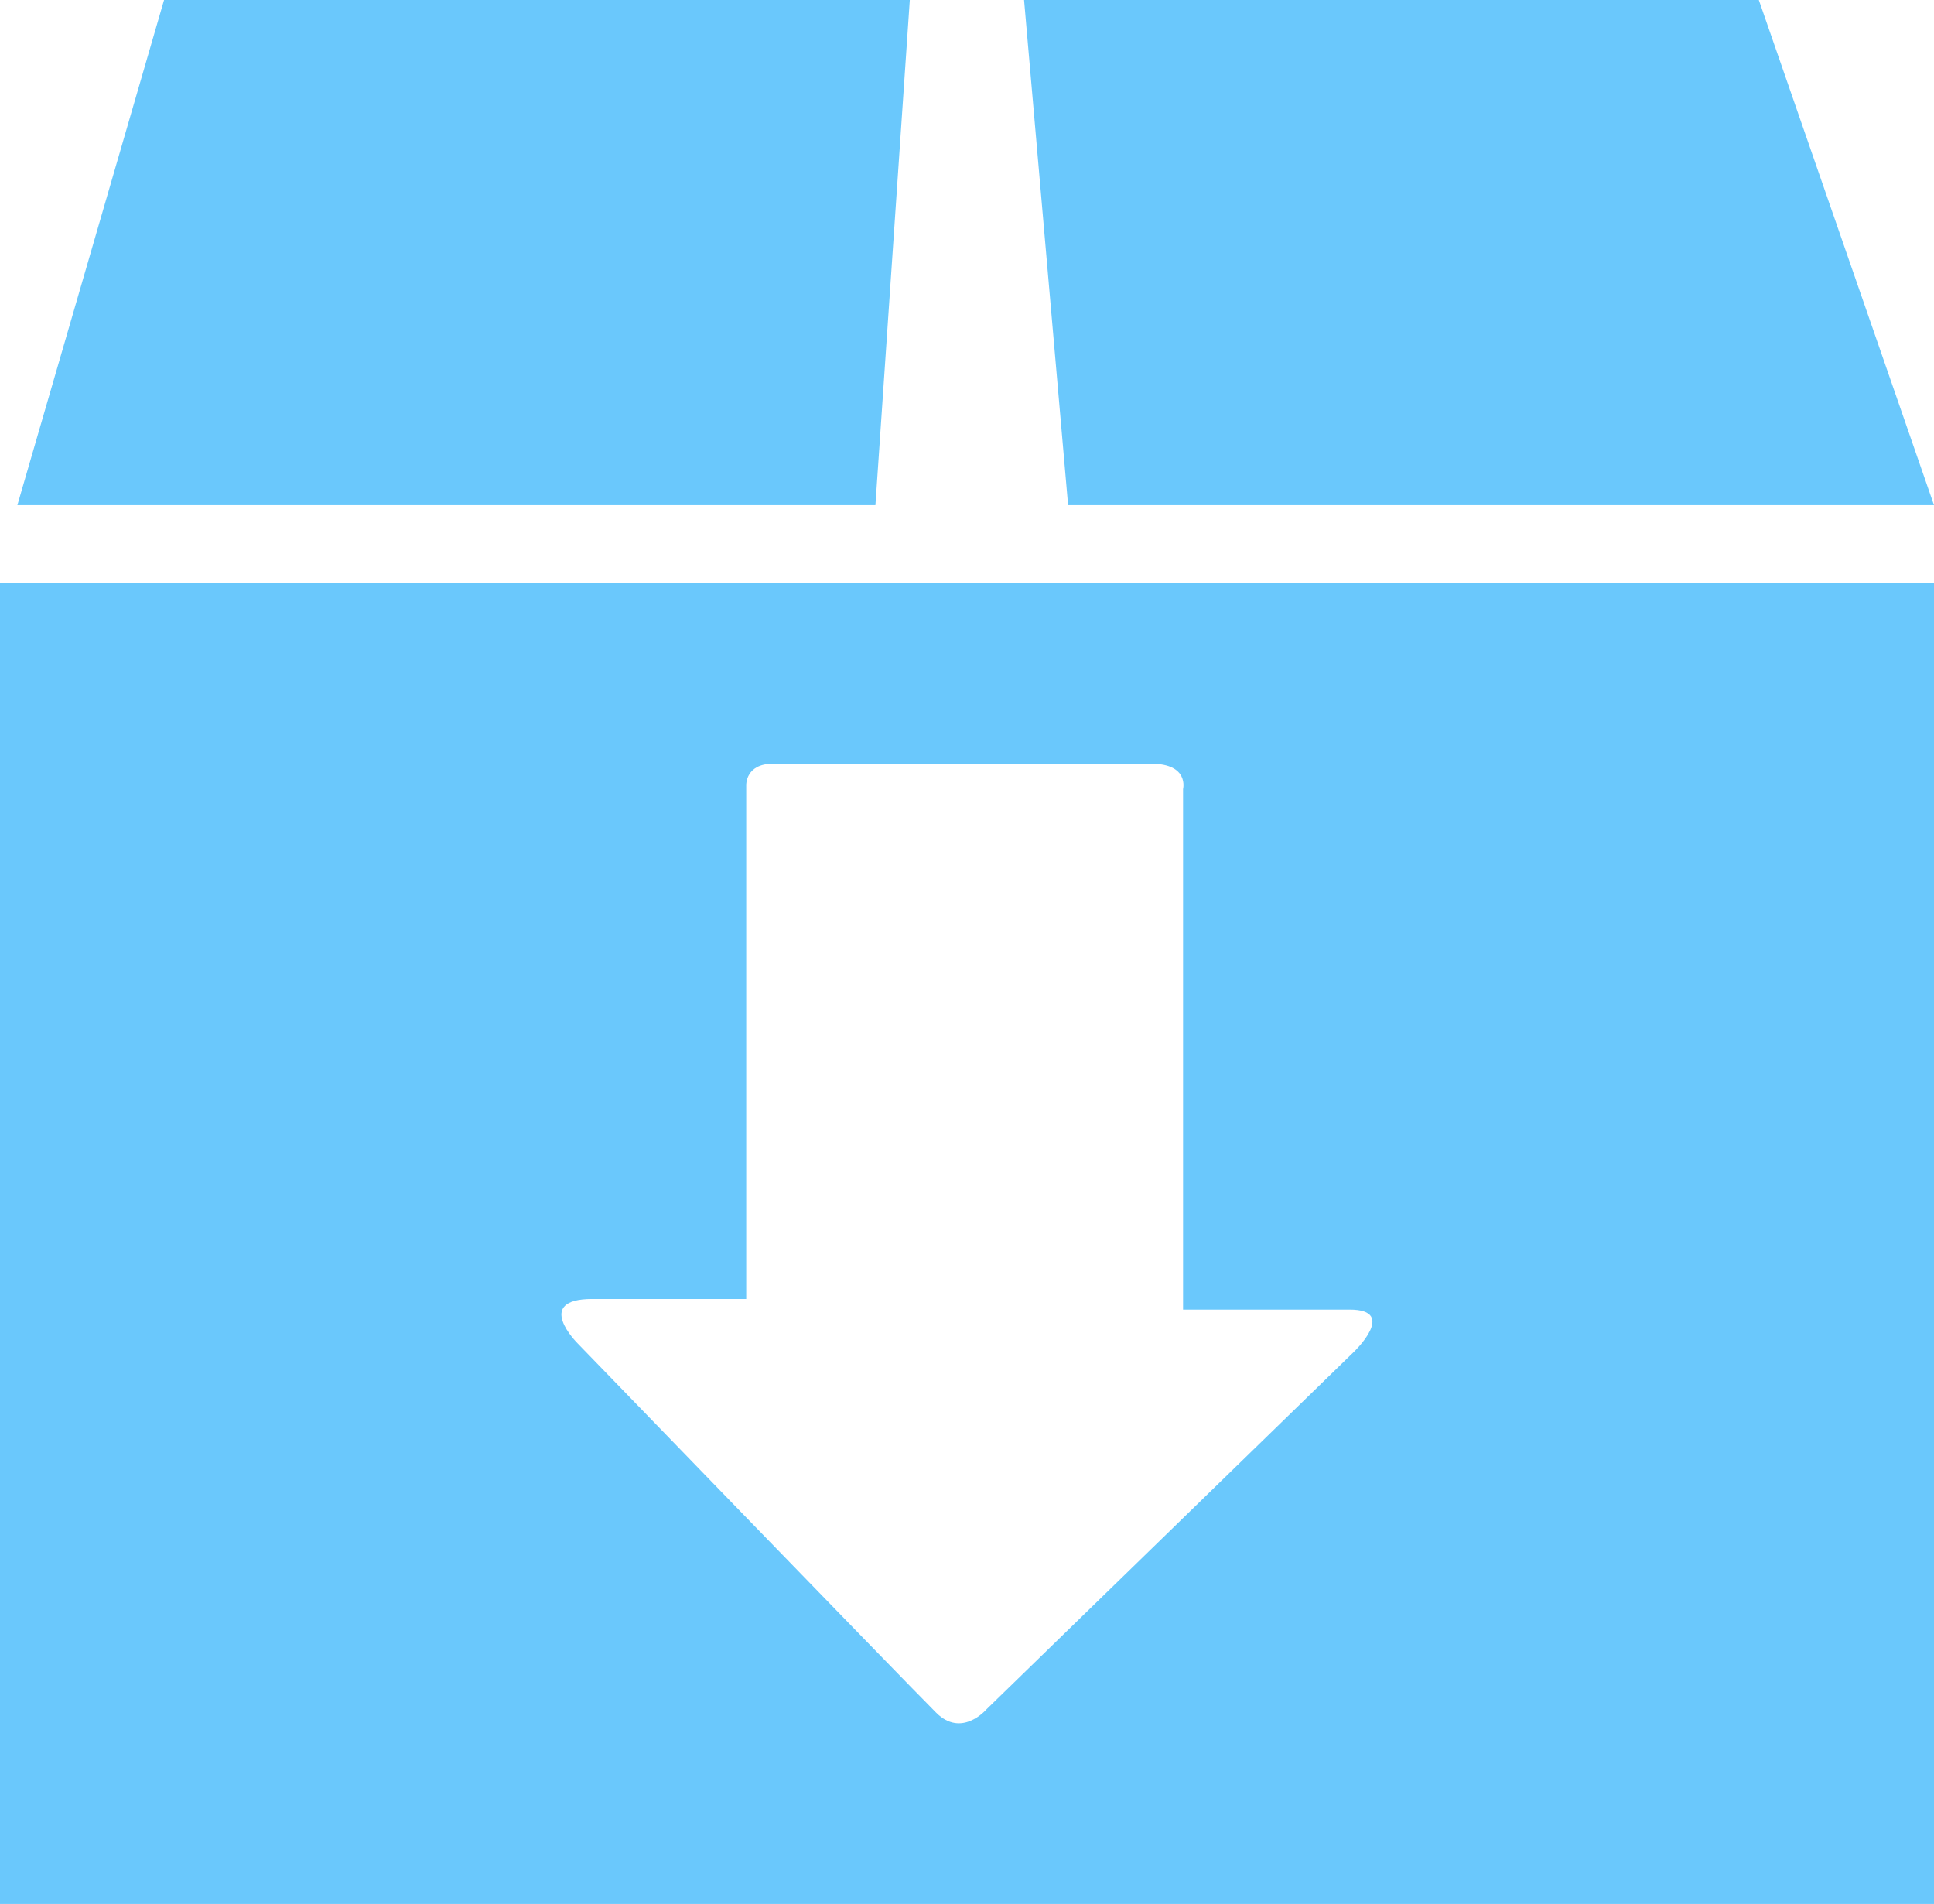 <?xml version="1.0" encoding="iso-8859-1"?>
<!-- Generator: Adobe Illustrator 16.0.0, SVG Export Plug-In . SVG Version: 6.00 Build 0)  -->
<!DOCTYPE svg PUBLIC "-//W3C//DTD SVG 1.1//EN" "http://www.w3.org/Graphics/SVG/1.1/DTD/svg11.dtd">
<svg version="1.1" id="Capa_1" xmlns="http://www.w3.org/2000/svg" xmlns:xlink="http://www.w3.org/1999/xlink" x="0px" y="0px"
	 width="27.843px" height="27.408px" viewBox="0 0 27.843 27.408" style="enable-background:new 0 0 27.843 27.408;"
	 xml:space="preserve">
<path style="fill:#6AC8FC;" d="M0,27.408h27.843V8.391H0V27.408z M8.526,18.699c0.854,0,2.217,0,2.217,0s0-0.372,0-0.938
	c0-1.752,0-5.16,0-6.462c0,0-0.01-0.305,0.385-0.305c0.396,0,4.893,0,5.445,0s0.459,0.365,0.459,0.365c0,1.34,0,4.636,0,6.448
	c0,0.633,0,1.045,0,1.045s1.695,0,2.399,0c0.702,0,0.057,0.612,0.057,0.612l-5.292,5.148c0,0-0.352,0.409-0.718,0.043
	c-0.505-0.505-5.162-5.316-5.162-5.316S7.67,18.699,8.526,18.699z"/>
<polygon style="fill:#6AC8FC;" points="13.098,0 2.362,0 0.25,7.272 12.603,7.272 "/>
<polygon style="fill:#6AC8FC;" points="27.843,7.272 25.321,0 14.743,0 15.377,7.272 "/>
<g>
</g>
<g>
</g>
<g>
</g>
<g>
</g>
<g>
</g>
<g>
</g>
<g>
</g>
<g>
</g>
<g>
</g>
<g>
</g>
<g>
</g>
<g>
</g>
<g>
</g>
<g>
</g>
<g>
</g>
</svg>
